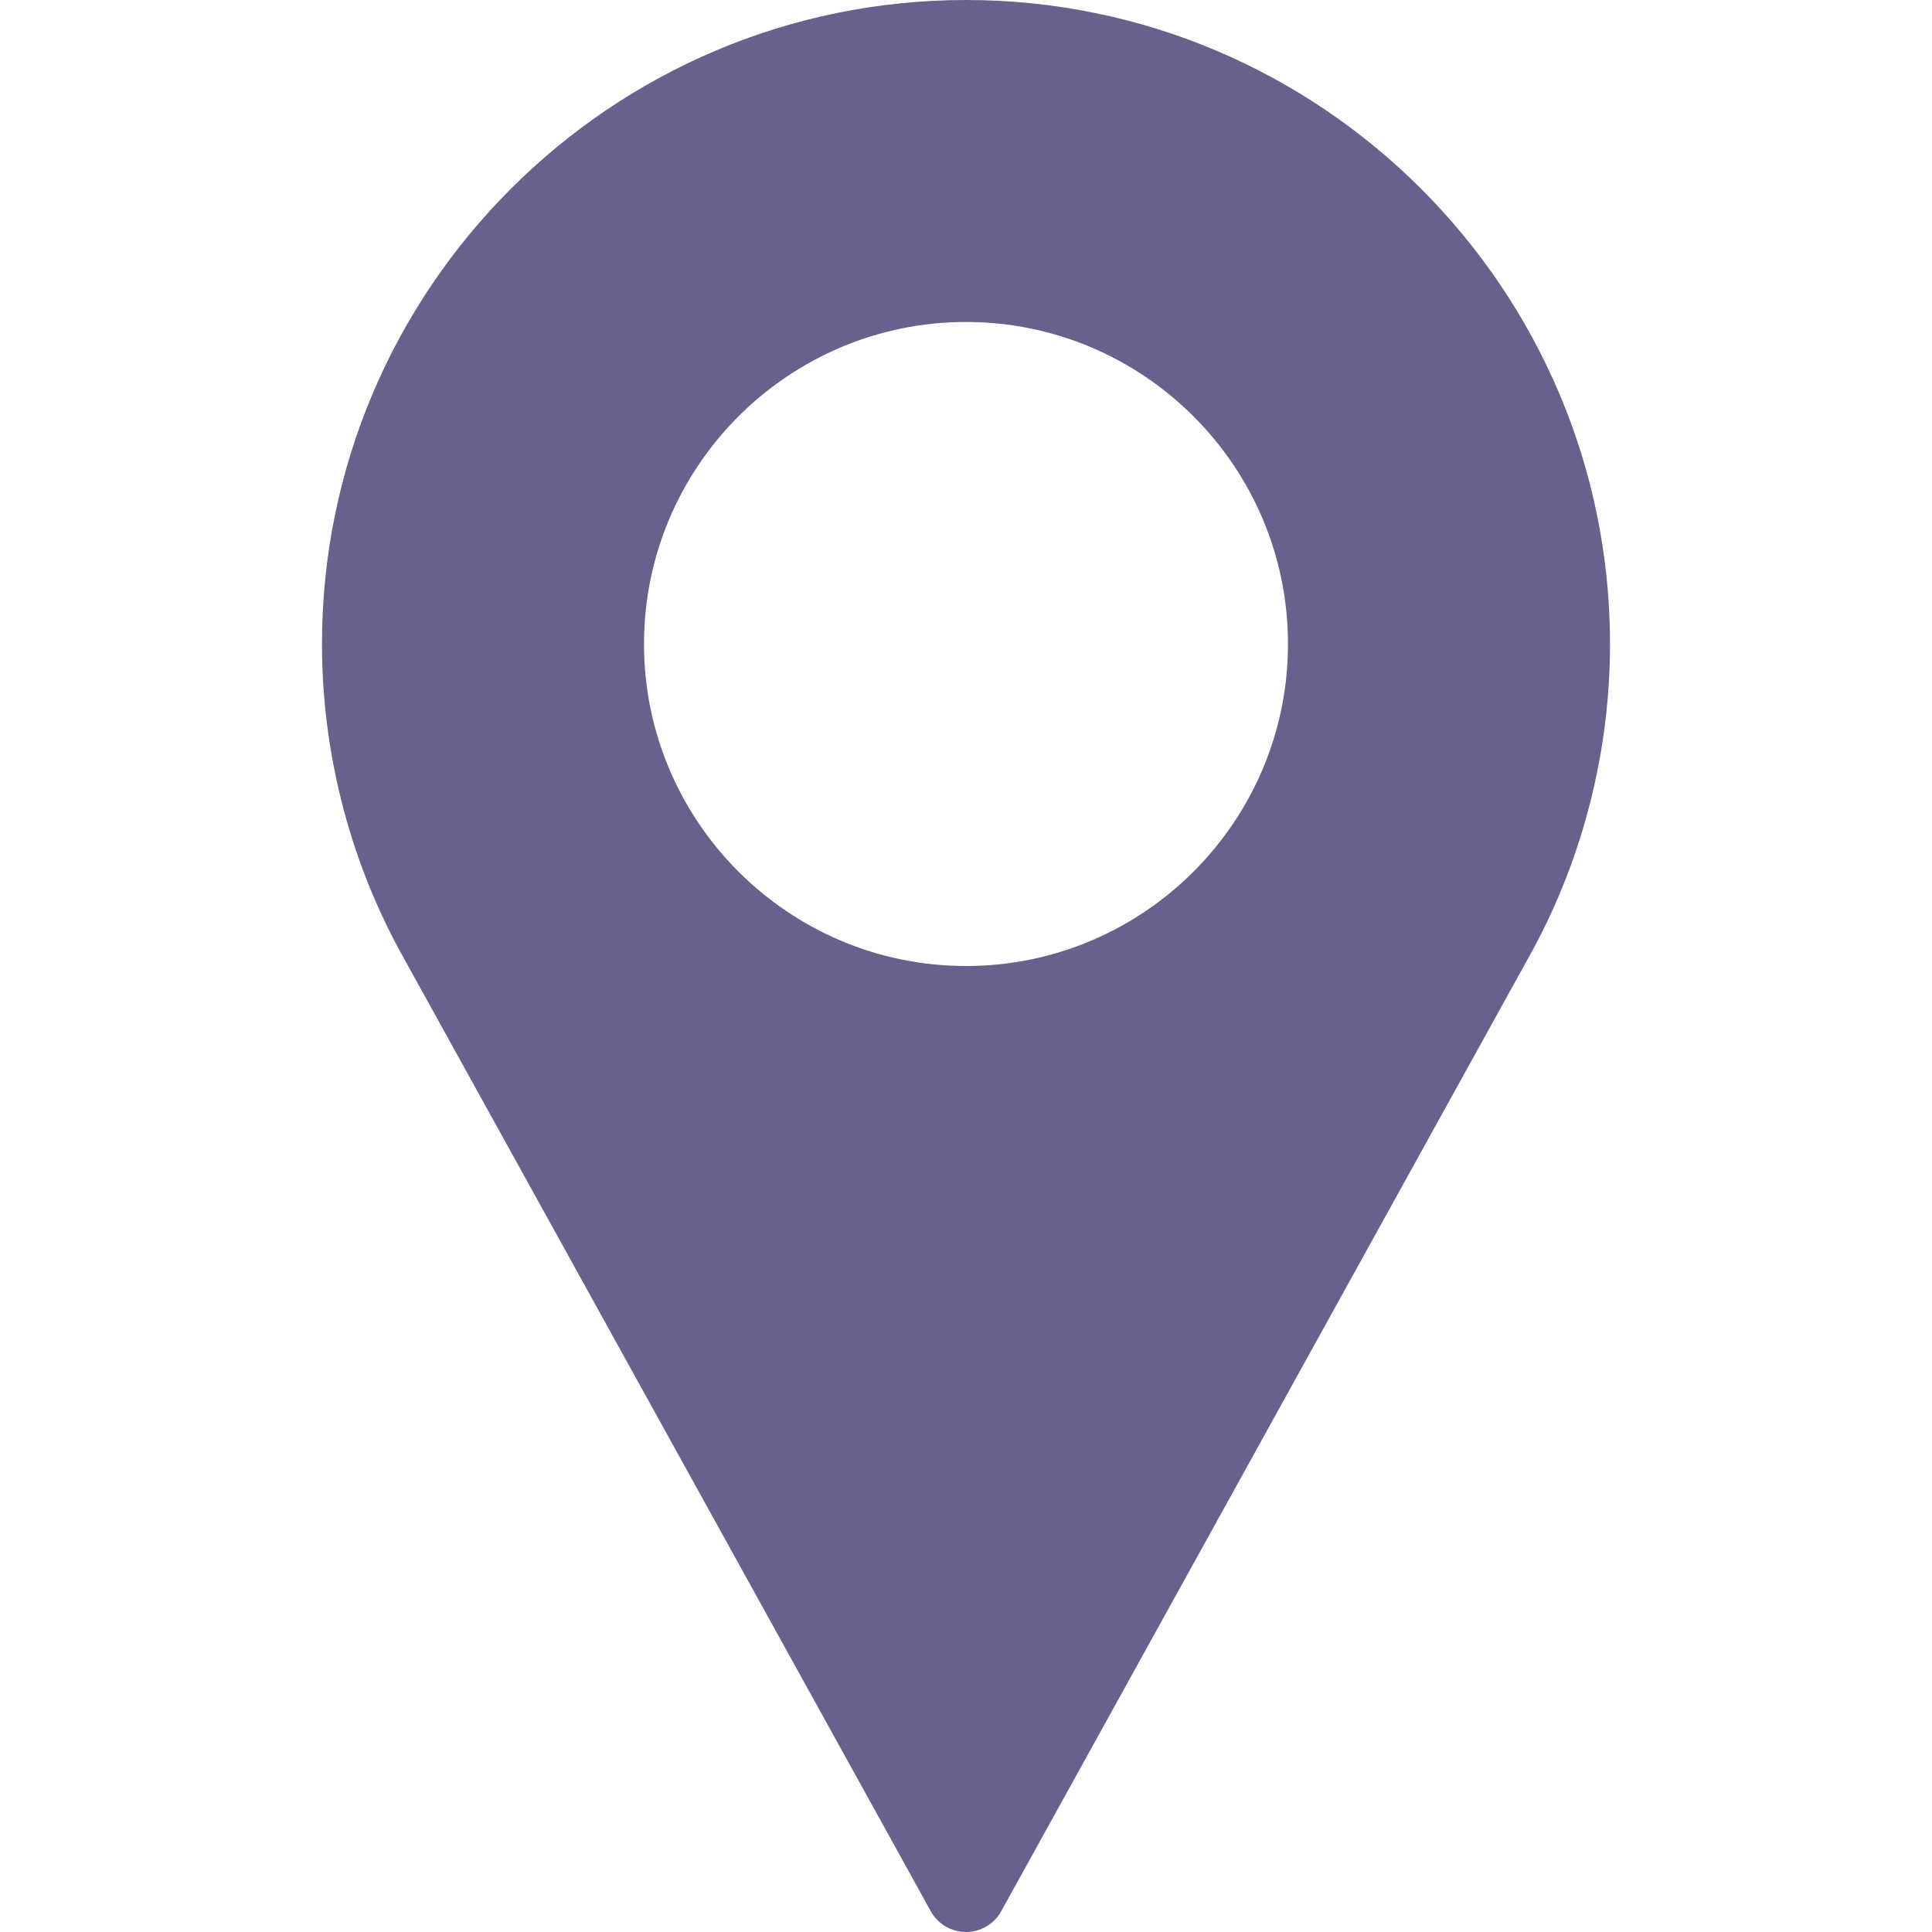<svg width="30" height="30" viewBox="0 0 35 35" fill="none" xmlns="http://www.w3.org/2000/svg">
<path d="M17.5 0C11.067 0 5.833 5.234 5.833 11.667C5.833 13.598 6.316 15.513 7.234 17.211L16.862 34.624C16.99 34.856 17.234 35 17.5 35C17.765 35 18.01 34.856 18.138 34.624L27.77 17.205C28.684 15.513 29.167 13.598 29.167 11.667C29.167 5.234 23.933 0 17.5 0ZM17.5 17.5C14.284 17.5 11.667 14.883 11.667 11.667C11.667 8.45 14.284 5.833 17.5 5.833C20.716 5.833 23.333 8.45 23.333 11.667C23.333 14.883 20.716 17.5 17.5 17.5Z" fill="#67618D"/>
</svg>
